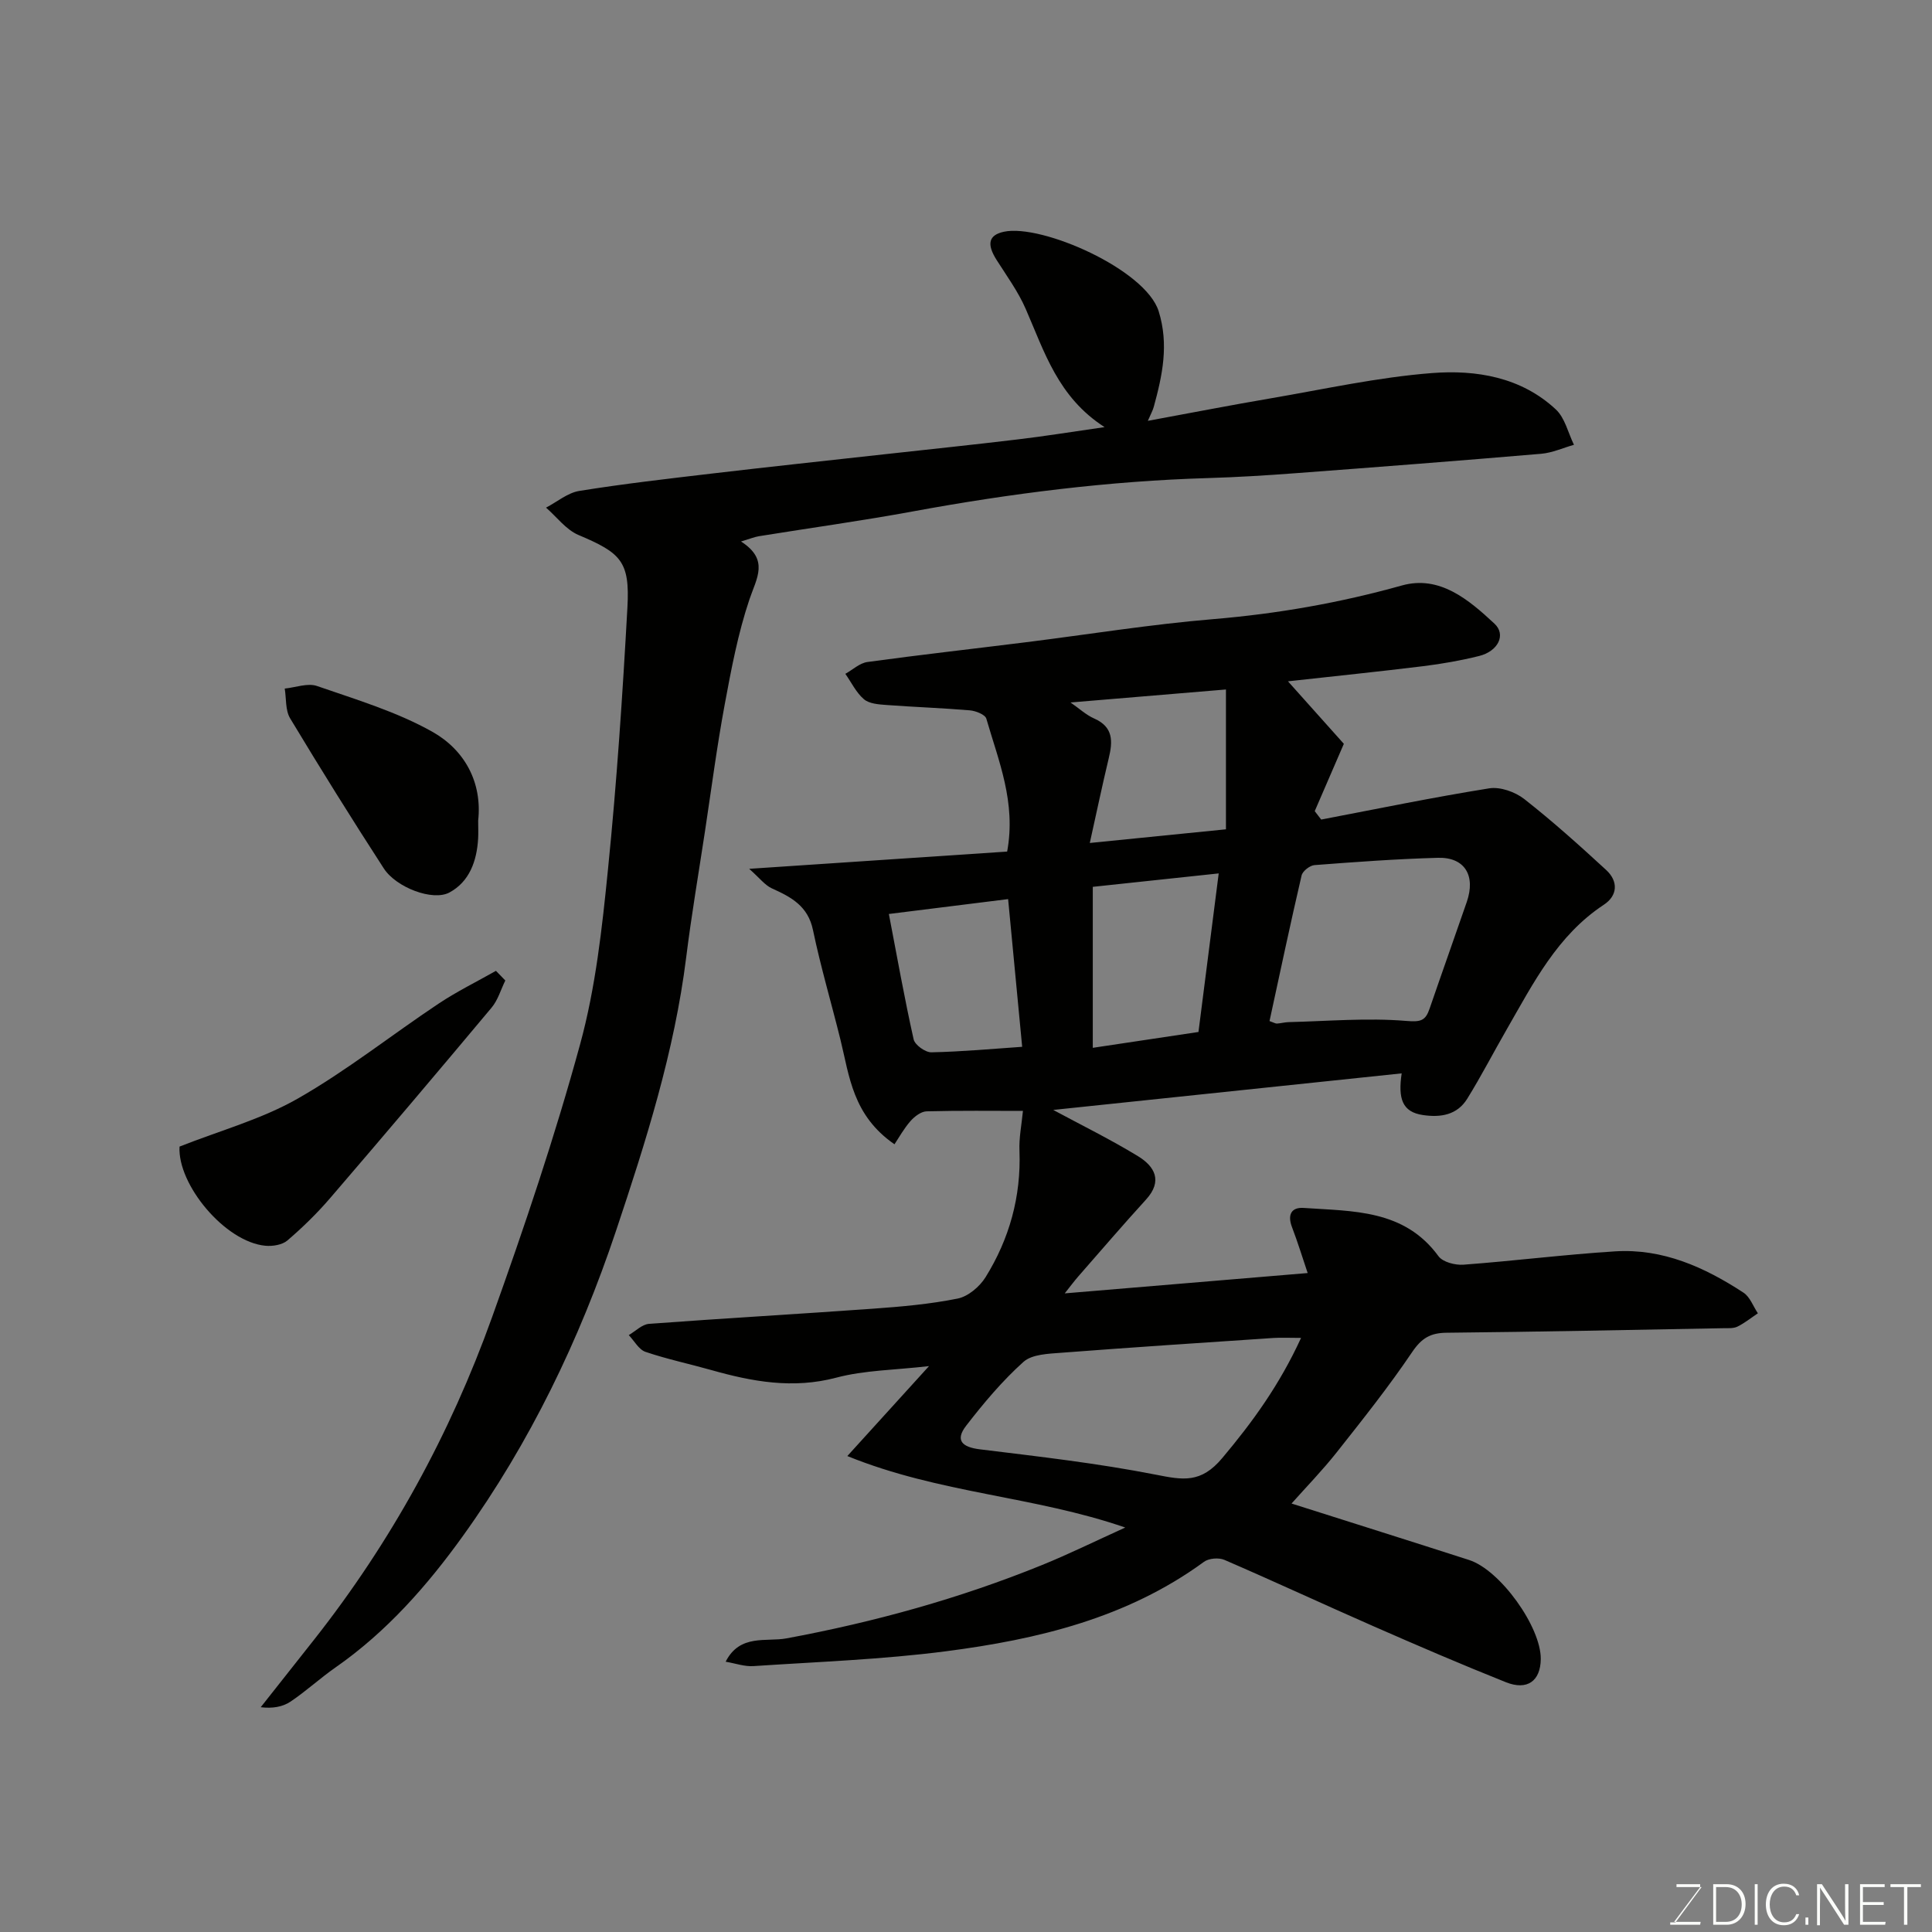<svg enable-background="new 0 0 400 400" viewBox="0 0 400 400" xmlns="http://www.w3.org/2000/svg"><rect x="0" y="0" width="400" height="400" fill="#808080" stroke="none"/><path d="m211.79 230c-6.26 0-13.11-.09-19.95.09-1.14.03-2.49 1.06-3.32 2-1.35 1.53-2.36 3.37-3.33 4.82-8.69-6.01-9.32-14.12-11.19-21.68s-4.09-15.05-5.68-22.67c-1.03-4.96-4.47-6.81-8.47-8.61-1.48-.66-2.58-2.17-4.74-4.07 18.81-1.26 36.14-2.42 53.41-3.57 1.88-10.2-1.79-18.79-4.31-27.52-.25-.85-2.2-1.62-3.42-1.72-5.75-.49-11.52-.68-17.27-1.11-1.6-.12-3.55-.25-4.65-1.19-1.61-1.37-2.59-3.47-3.85-5.26 1.52-.85 2.97-2.23 4.57-2.45 10.87-1.49 21.77-2.71 32.65-4.07 13-1.62 25.96-3.73 39-4.81 13.26-1.11 26.17-3.37 38.99-6.96 7.82-2.19 13.84 2.93 19.18 7.9 2.46 2.28.77 5.72-3.19 6.7-3.79.94-7.66 1.62-11.53 2.1-9.27 1.14-18.57 2.09-28.03 3.14 4.4 4.92 8.7 9.73 11.57 12.94-2.56 5.92-4.3 9.93-6.03 13.94.45.58.89 1.16 1.34 1.74 11.58-2.21 23.13-4.6 34.77-6.46 2.28-.37 5.38.73 7.27 2.21 5.88 4.61 11.46 9.63 16.96 14.69 2.54 2.34 2.39 5.31-.49 7.2-9.62 6.34-14.58 16.21-20.05 25.72-2.77 4.8-5.31 9.74-8.23 14.45-2.07 3.33-5.42 3.92-9.16 3.37-4.31-.63-5.18-3.41-4.41-8.63-24.63 2.58-48.75 5.11-72.14 7.57 5.67 3.06 11.77 6.05 17.54 9.57 3.44 2.1 5.2 5.12 1.67 8.99-4.77 5.23-9.38 10.61-14.04 15.93-.81.93-1.55 1.93-2.79 3.49 17.28-1.45 33.73-2.82 50.3-4.21-1.06-3.13-2.04-6.35-3.24-9.49-.98-2.55-.17-4.17 2.42-3.99 10.19.71 20.8.27 27.9 9.99.9 1.23 3.47 1.89 5.19 1.76 10.47-.78 20.91-2.1 31.38-2.76 9.86-.62 18.53 3.28 26.58 8.55 1.35.88 2 2.82 2.98 4.27-1.4.94-2.73 2.02-4.23 2.76-.83.41-1.95.31-2.94.33-19.1.35-38.19.75-57.29.94-3.34.03-5.17 1.12-7.11 3.99-4.84 7.17-10.25 13.97-15.62 20.76-2.95 3.73-6.28 7.15-9.36 10.61 12.4 3.94 24.59 7.77 36.76 11.69 6.46 2.08 14.92 13.9 14.84 20.53-.06 4.51-2.78 6.54-7.21 4.78-9.22-3.68-18.35-7.61-27.44-11.6-10.31-4.52-20.51-9.27-30.84-13.73-1.17-.51-3.24-.34-4.24.4-15.93 11.65-34.44 16.06-53.43 18.52-13.2 1.71-26.56 2.18-39.86 3.07-1.82.12-3.7-.56-5.74-.91 2.93-5.81 8.45-4.06 12.58-4.83 18.16-3.37 35.84-8.25 52.93-15.19 5.54-2.25 10.91-4.9 17.22-7.76-18.93-6.54-38.4-7.02-57.54-14.8 6.22-6.85 11.17-12.3 16.91-18.62-7.11.82-13.36.84-19.2 2.39-8.97 2.37-17.37.83-25.89-1.58-4.53-1.28-9.15-2.25-13.6-3.76-1.39-.47-2.32-2.27-3.47-3.47 1.39-.81 2.74-2.22 4.19-2.33 15.46-1.15 30.93-2.03 46.39-3.14 5.87-.42 11.78-.94 17.53-2.1 2.16-.44 4.54-2.46 5.76-4.42 4.94-7.96 7.37-16.69 7.02-26.16-.12-2.68.44-5.37.72-8.27zm57.58 47c-2.4 0-4.06-.09-5.7.01-14.63.98-29.27 1.94-43.89 3.06-2.7.21-6.1.3-7.88 1.89-4.38 3.93-8.24 8.53-11.86 13.21-2.35 3.03-.86 4.45 2.85 4.9 12.16 1.49 24.37 2.88 36.38 5.24 5.6 1.1 9.35 1.87 13.79-3.44 6.29-7.48 11.85-15.15 16.31-24.87zm-6.53-65.6c.94.33 1.25.54 1.54.52.81-.05 1.6-.28 2.41-.3 8.12-.2 16.29-.92 24.34-.25 3.07.26 4-.05 4.86-2.56 2.53-7.37 5.15-14.71 7.69-22.07 1.89-5.47-.43-9.29-5.96-9.14-8.53.23-17.05.86-25.56 1.51-.97.07-2.47 1.24-2.68 2.15-2.32 9.95-4.43 19.95-6.64 30.14zm-36.59-27.79v33.33c7.33-1.1 14.4-2.16 21.88-3.28 1.39-10.88 2.76-21.61 4.19-32.83-9.21.98-17.35 1.85-26.07 2.78zm27.57-40.86c-10.96.92-21.36 1.78-32.18 2.69 1.8 1.24 3.23 2.59 4.92 3.33 3.99 1.77 3.83 4.75 2.99 8.23-1.37 5.73-2.58 11.49-3.92 17.53 9.98-1 19.03-1.91 28.19-2.83 0-9.59 0-18.84 0-28.95zm-69.79 46.48c1.75 9.12 3.25 17.58 5.13 25.96.26 1.15 2.41 2.7 3.66 2.68 6.34-.13 12.68-.72 18.81-1.14-.99-10.41-1.95-20.47-2.91-30.58-8.33 1.03-16.38 2.04-24.69 3.08z" fill="#010100"/><path d="m228.69 88.43c-9.68-6.22-12.47-15.66-16.34-24.5-1.55-3.55-3.89-6.77-5.99-10.07-2.14-3.36-1.66-5.2 1.49-5.88 7.77-1.67 29.36 7.8 32.05 16.49 2.13 6.88.76 13.25-1.02 19.75-.2.75-.6 1.44-1.23 2.91 8.91-1.64 17.16-3.25 25.44-4.66 11.11-1.9 22.18-4.36 33.38-5.23 9.14-.71 18.46.82 25.65 7.53 1.89 1.76 2.54 4.85 3.75 7.32-2.26.64-4.48 1.66-6.78 1.86-16.89 1.44-33.79 2.74-50.7 4.01-6.09.46-12.19.84-18.3 1.02-20.55.61-40.86 3.18-61.07 6.9-10.59 1.95-21.27 3.42-31.91 5.14-.91.15-1.79.52-3.69 1.09 5.89 3.78 3.23 7.57 1.74 12-2.37 7.03-3.76 14.44-5.12 21.77-1.61 8.67-2.75 17.43-4.07 26.15s-2.81 17.42-3.9 26.17c-2.43 19.53-8.35 38.15-14.55 56.69-7.55 22.54-17.81 43.82-31.69 63.13-7.37 10.26-15.78 19.82-26.33 27.18-3.22 2.24-6.12 4.94-9.38 7.12-1.61 1.07-3.69 1.44-6.14 1.14 3.7-4.68 7.41-9.36 11.1-14.05 15.92-20.21 28.12-42.51 36.77-66.62 6.69-18.66 13.04-37.49 18.26-56.6 3.21-11.73 4.55-24.07 5.77-36.24 1.82-18.02 3.02-36.1 4.02-54.19.53-9.54-1.33-11.28-10.14-15-2.57-1.09-4.49-3.73-6.71-5.66 2.29-1.19 4.47-3.07 6.89-3.46 9.2-1.48 18.48-2.54 27.74-3.63 11.72-1.38 23.46-2.63 35.19-3.93 9.29-1.03 18.59-1.99 27.88-3.11 5.51-.65 10.99-1.54 17.94-2.54z" fill="#010100"/><path d="m104.62 203c-.93 1.89-1.53 4.06-2.84 5.62-11.06 13.22-22.2 26.37-33.43 39.44-2.7 3.14-5.7 6.07-8.85 8.77-1.07.91-3.05 1.23-4.55 1.09-8.37-.78-18.23-12.69-17.78-20.53 8.38-3.32 16.98-5.66 24.48-9.94 10.15-5.79 19.4-13.16 29.16-19.66 3.78-2.52 7.91-4.54 11.87-6.79.65.67 1.29 1.33 1.94 2z" fill="#010100"/><path d="m99 169.9c0 1.43.06 2.59-.01 3.76-.28 4.62-1.8 8.89-5.94 11.12-3.45 1.86-11.03-1.04-13.58-4.97-6.64-10.25-13.11-20.63-19.41-31.1-1-1.67-.77-4.08-1.11-6.15 2.24-.22 4.75-1.2 6.68-.53 8.13 2.82 16.54 5.33 23.96 9.52 6.57 3.73 10.28 10.38 9.41 18.35z" fill="#010100"/><g fill="#fbfcfa"><path d="m346.9 398 5.4-7.3h-5.2v-.6h4.9v.6l-5.4 7.2h5.5l-.1.6h-6.2v-.5z"/><path d="m354.7 390.1h2.8c2.3 0 3.9 1.6 3.9 4.1s-1.6 4.3-3.9 4.3h-2.8zm.6 7.8h2c2.2 0 3.3-1.6 3.3-3.6 0-1.8-1-3.6-3.3-3.6h-2z"/><path d="m363.9 390.1v8.4h-.6v-8.4z"/><path d="m372.5 396.3c-.4 1.3-1.4 2.3-3.2 2.3-2.4 0-3.7-1.9-3.7-4.3 0-2.3 1.2-4.3 3.7-4.3 1.8 0 2.9 1 3.2 2.4h-.6c-.4-1.1-1.1-1.8-2.5-1.8-2.1 0-3 1.9-3 3.7s.9 3.7 3 3.7c1.4 0 2.1-.7 2.5-1.7z"/><path d="m373.8 398.5v-1.5h.6v1.5z"/><path d="m376.2 398.5v-8.4h1c1.3 2 4.4 6.6 4.9 7.6-.1-1.2-.1-2.4-.1-3.8v-3.8h.7v8.4h-.9c-1.2-1.9-4.4-6.8-5-7.7.1 1.1 0 2.3 0 3.9v3.9h-.6z"/><path d="m390 394.4h-4.3v3.5h4.7l-.1.6h-5.2v-8.4h5.1v.6h-4.5v3.1h4.3z"/><path d="m394.2 390.7h-2.8v-.6h6.3v.6h-2.8v7.8h-.7z"/></g></svg>
